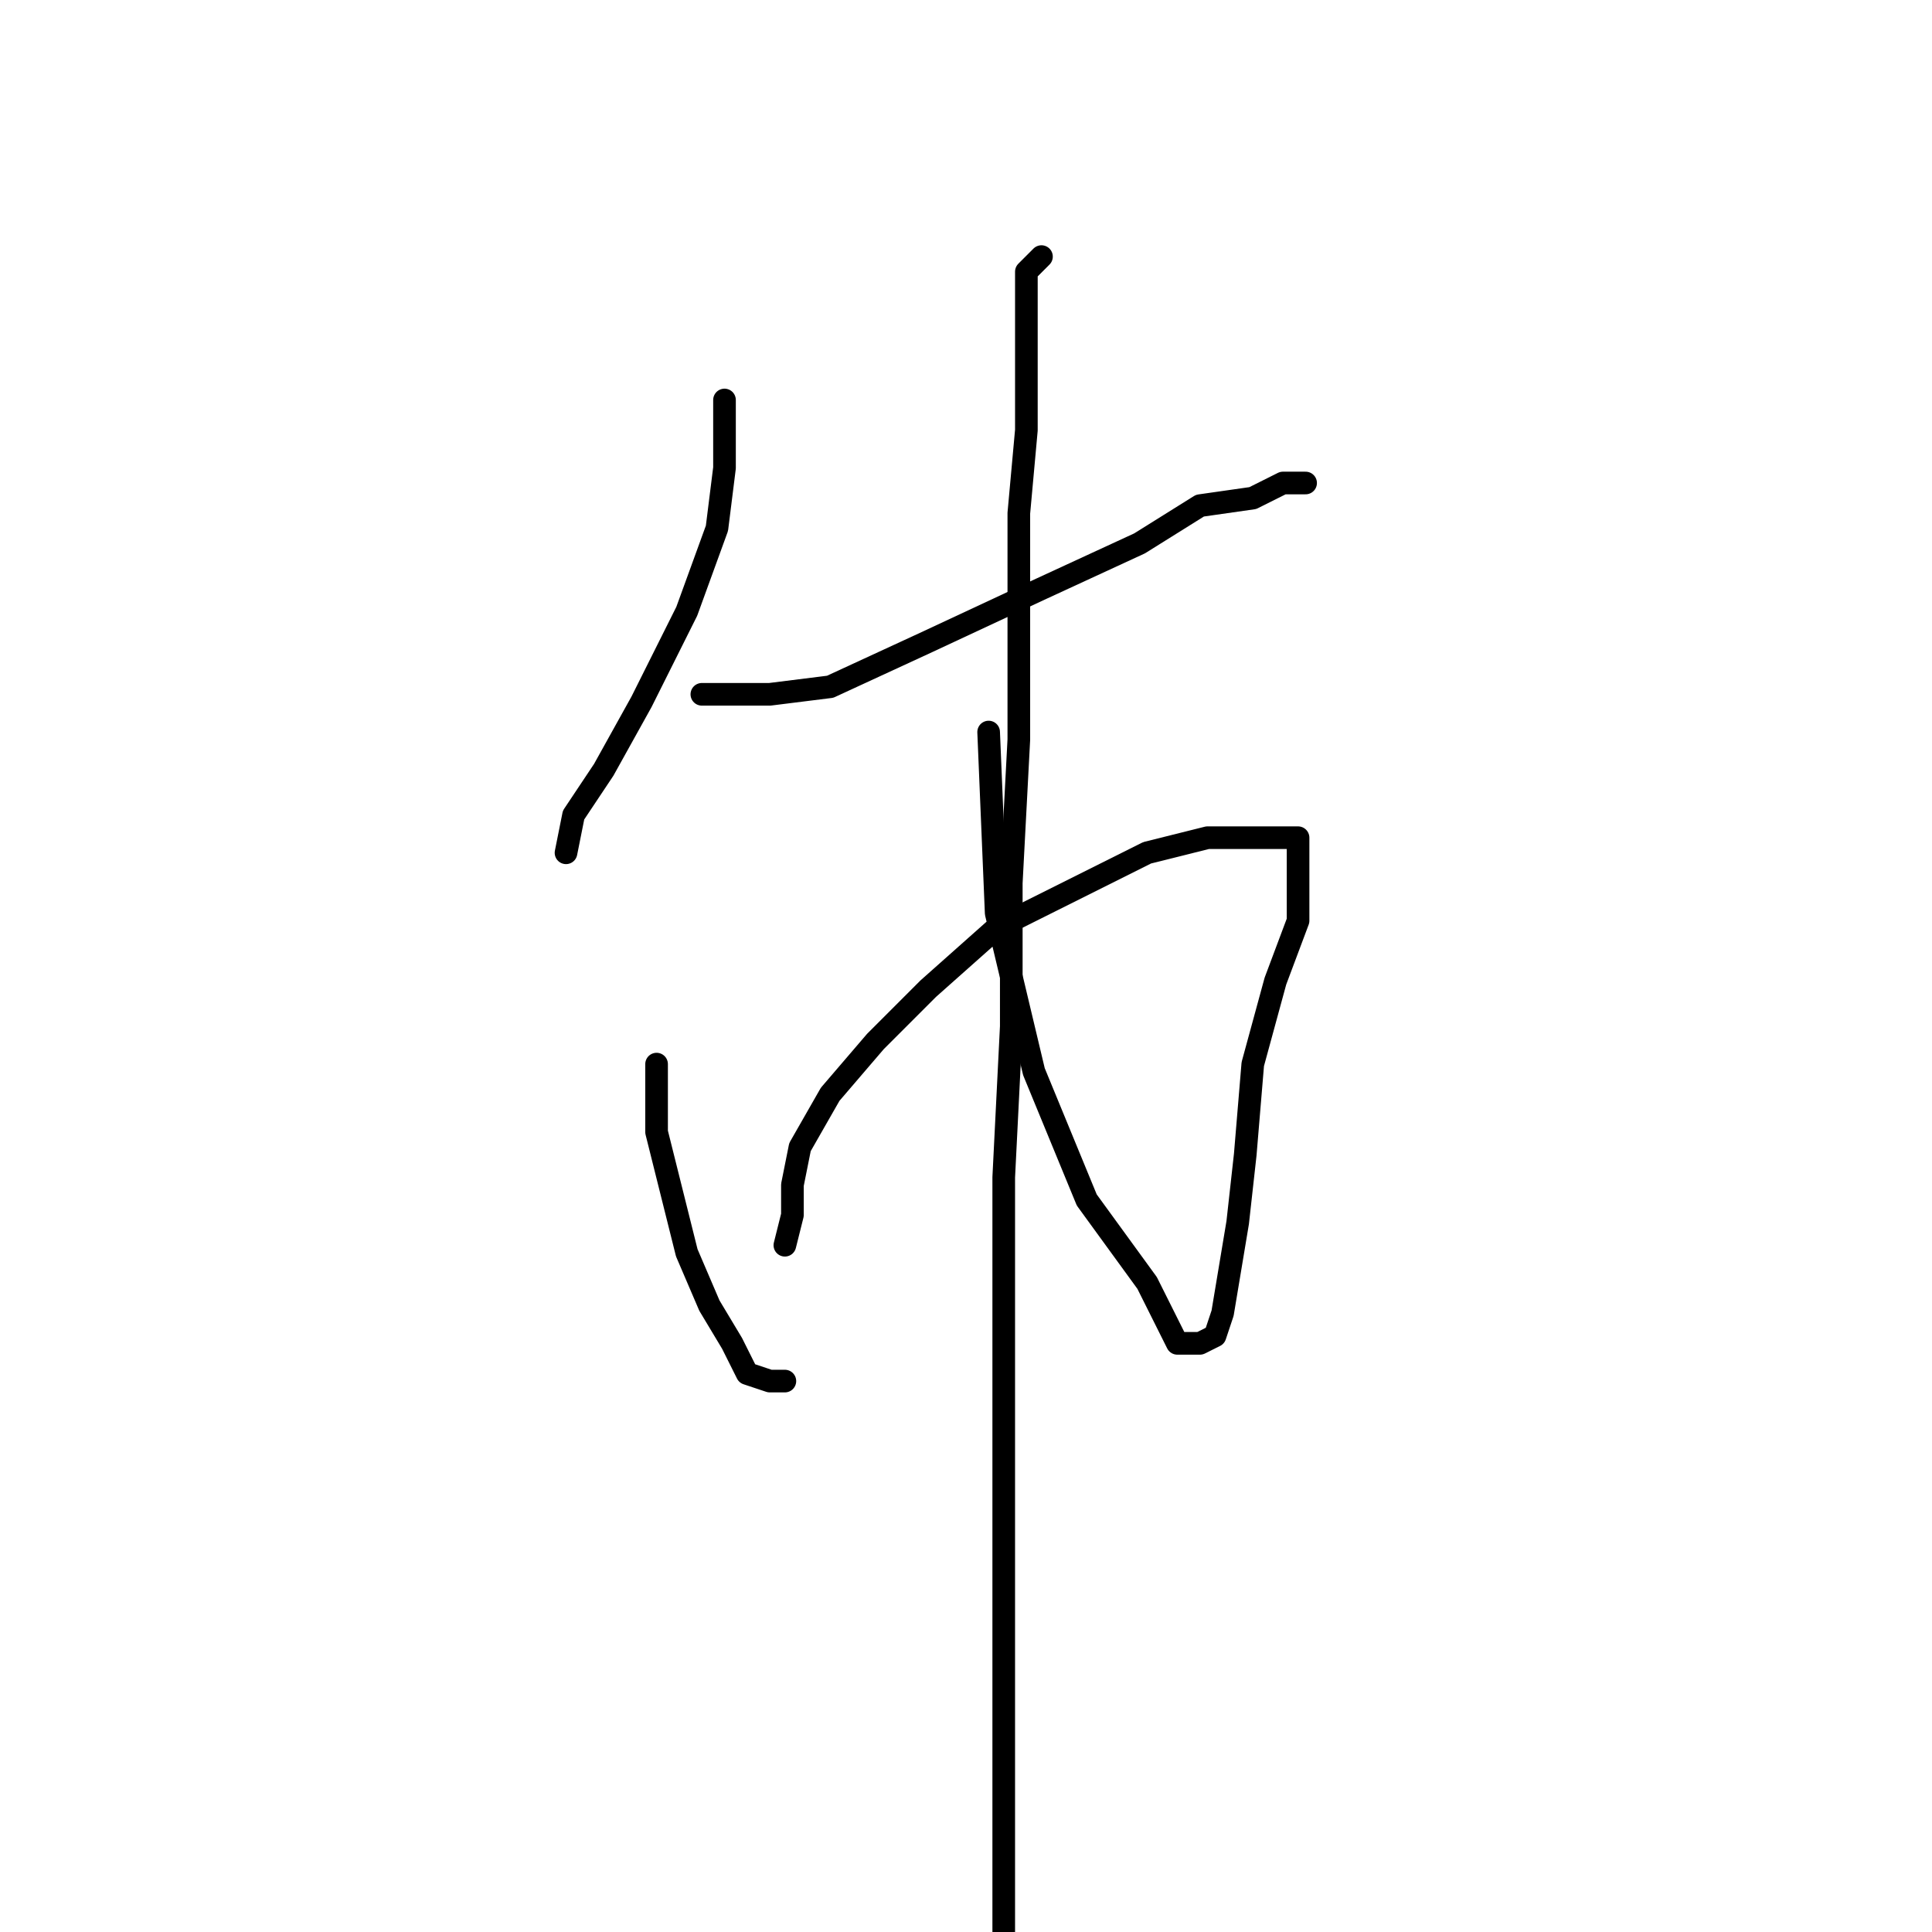 <?xml version="1.0" standalone="no"?>
    <svg width="256" height="256" xmlns="http://www.w3.org/2000/svg" version="1.1">
    <polyline stroke="black" stroke-width="3" stroke-linecap="round" fill="transparent" stroke-linejoin="round" points="96 53 96 56 96 62 95 70 91 81 85 93 80 102 76 108 75 113 75 113 " />
        <polyline stroke="black" stroke-width="3" stroke-linecap="round" fill="transparent" stroke-linejoin="round" points="93 92 102 92 110 91 123 85 138 78 151 72 159 67 166 66 170 64 172 64 173 64 173 64 " />
        <polyline stroke="black" stroke-width="3" stroke-linecap="round" fill="transparent" stroke-linejoin="round" points="87 141 87 144 87 150 89 158 91 166 94 173 97 178 99 182 102 183 104 183 104 183 " />
        <polyline stroke="black" stroke-width="3" stroke-linecap="round" fill="transparent" stroke-linejoin="round" points="104 165 105 161 105 157 106 152 110 145 116 138 123 131 132 123 144 117 152 113 156 112 160 111 164 111 167 111 170 111 171 111 172 111 172 113 172 116 172 122 169 130 166 141 165 153 164 162 163 168 162 174 161 177 159 178 156 178 152 170 144 159 137 142 132 121 131 97 131 97 " />
        <polyline stroke="black" stroke-width="3" stroke-linecap="round" fill="transparent" stroke-linejoin="round" points="138 34 136 36 136 41 136 47 136 57 135 68 135 81 135 98 134 117 134 136 133 156 133 173 133 187 133 200 133 209 133 217 133 224 133 230 133 234 133 240 133 244 133 248 133 252 133 255 133 257 133 260 133 261 133 263 133 263 " />
        </svg>